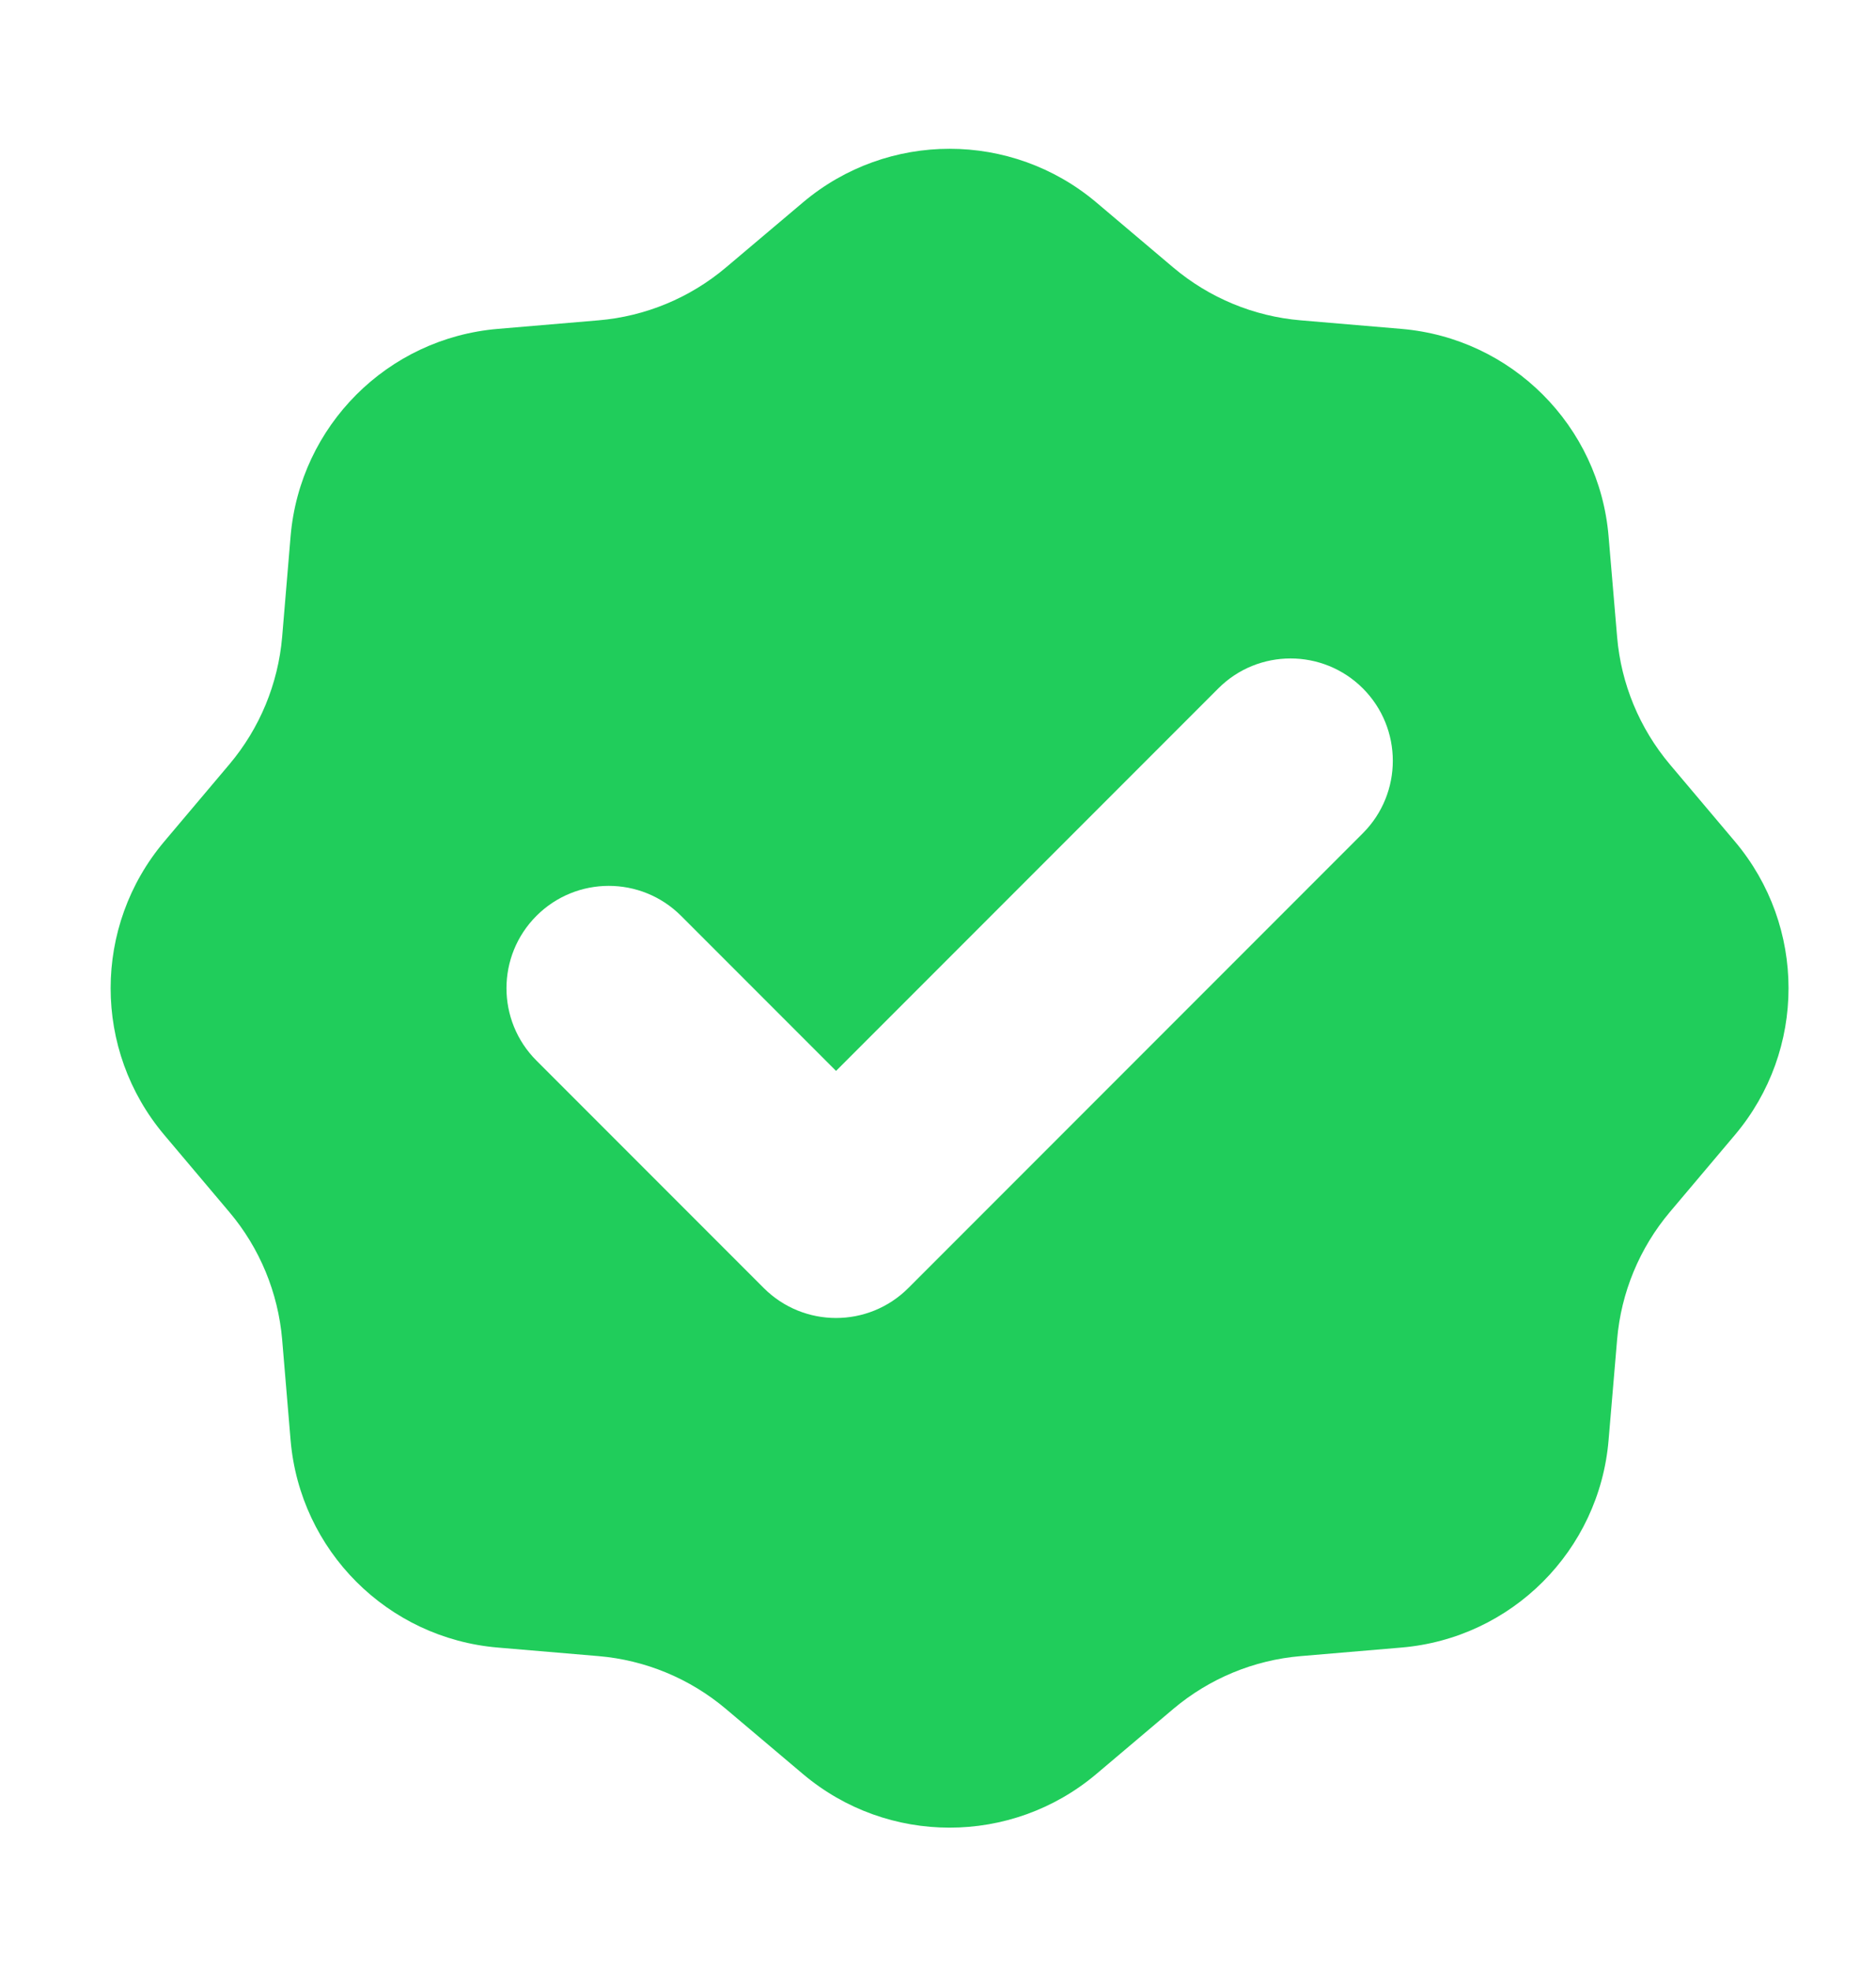 <svg width="20" height="21" viewBox="0 0 20 21" fill="none" xmlns="http://www.w3.org/2000/svg">
<path fill-rule="evenodd" clip-rule="evenodd" d="M11.687 2.156C10.784 1.395 9.463 1.395 8.561 2.156L7.739 2.85C7.355 3.174 6.88 3.371 6.38 3.413L5.308 3.504C4.131 3.603 3.198 4.537 3.098 5.714L3.008 6.786C2.965 7.286 2.769 7.76 2.445 8.144L1.751 8.966C0.989 9.869 0.989 11.189 1.751 12.092L2.445 12.914C2.769 13.297 2.965 13.772 3.008 14.272L3.098 15.344C3.198 16.521 4.131 17.455 5.308 17.554L6.38 17.645C6.88 17.687 7.355 17.884 7.739 18.208L8.561 18.902C9.463 19.663 10.784 19.663 11.687 18.902L12.508 18.208C12.892 17.884 13.367 17.687 13.867 17.645L14.939 17.554C16.116 17.455 17.05 16.521 17.149 15.344L17.24 14.272C17.282 13.772 17.479 13.297 17.802 12.914L18.496 12.092C19.258 11.189 19.258 9.869 18.496 8.966L17.802 8.144C17.479 7.76 17.282 7.286 17.24 6.786L17.149 5.714C17.05 4.537 16.116 3.603 14.939 3.504L13.867 3.413C13.367 3.371 12.892 3.174 12.508 2.85L11.687 2.156ZM14.53 8.877C14.955 8.451 14.955 7.761 14.53 7.335C14.104 6.909 13.413 6.909 12.988 7.335L8.913 11.41L7.261 9.758C6.835 9.332 6.145 9.332 5.719 9.758C5.293 10.184 5.293 10.874 5.719 11.3L8.142 13.723C8.568 14.149 9.258 14.149 9.684 13.723L14.53 8.877Z" fill="#20CD5B"/>
</svg>

